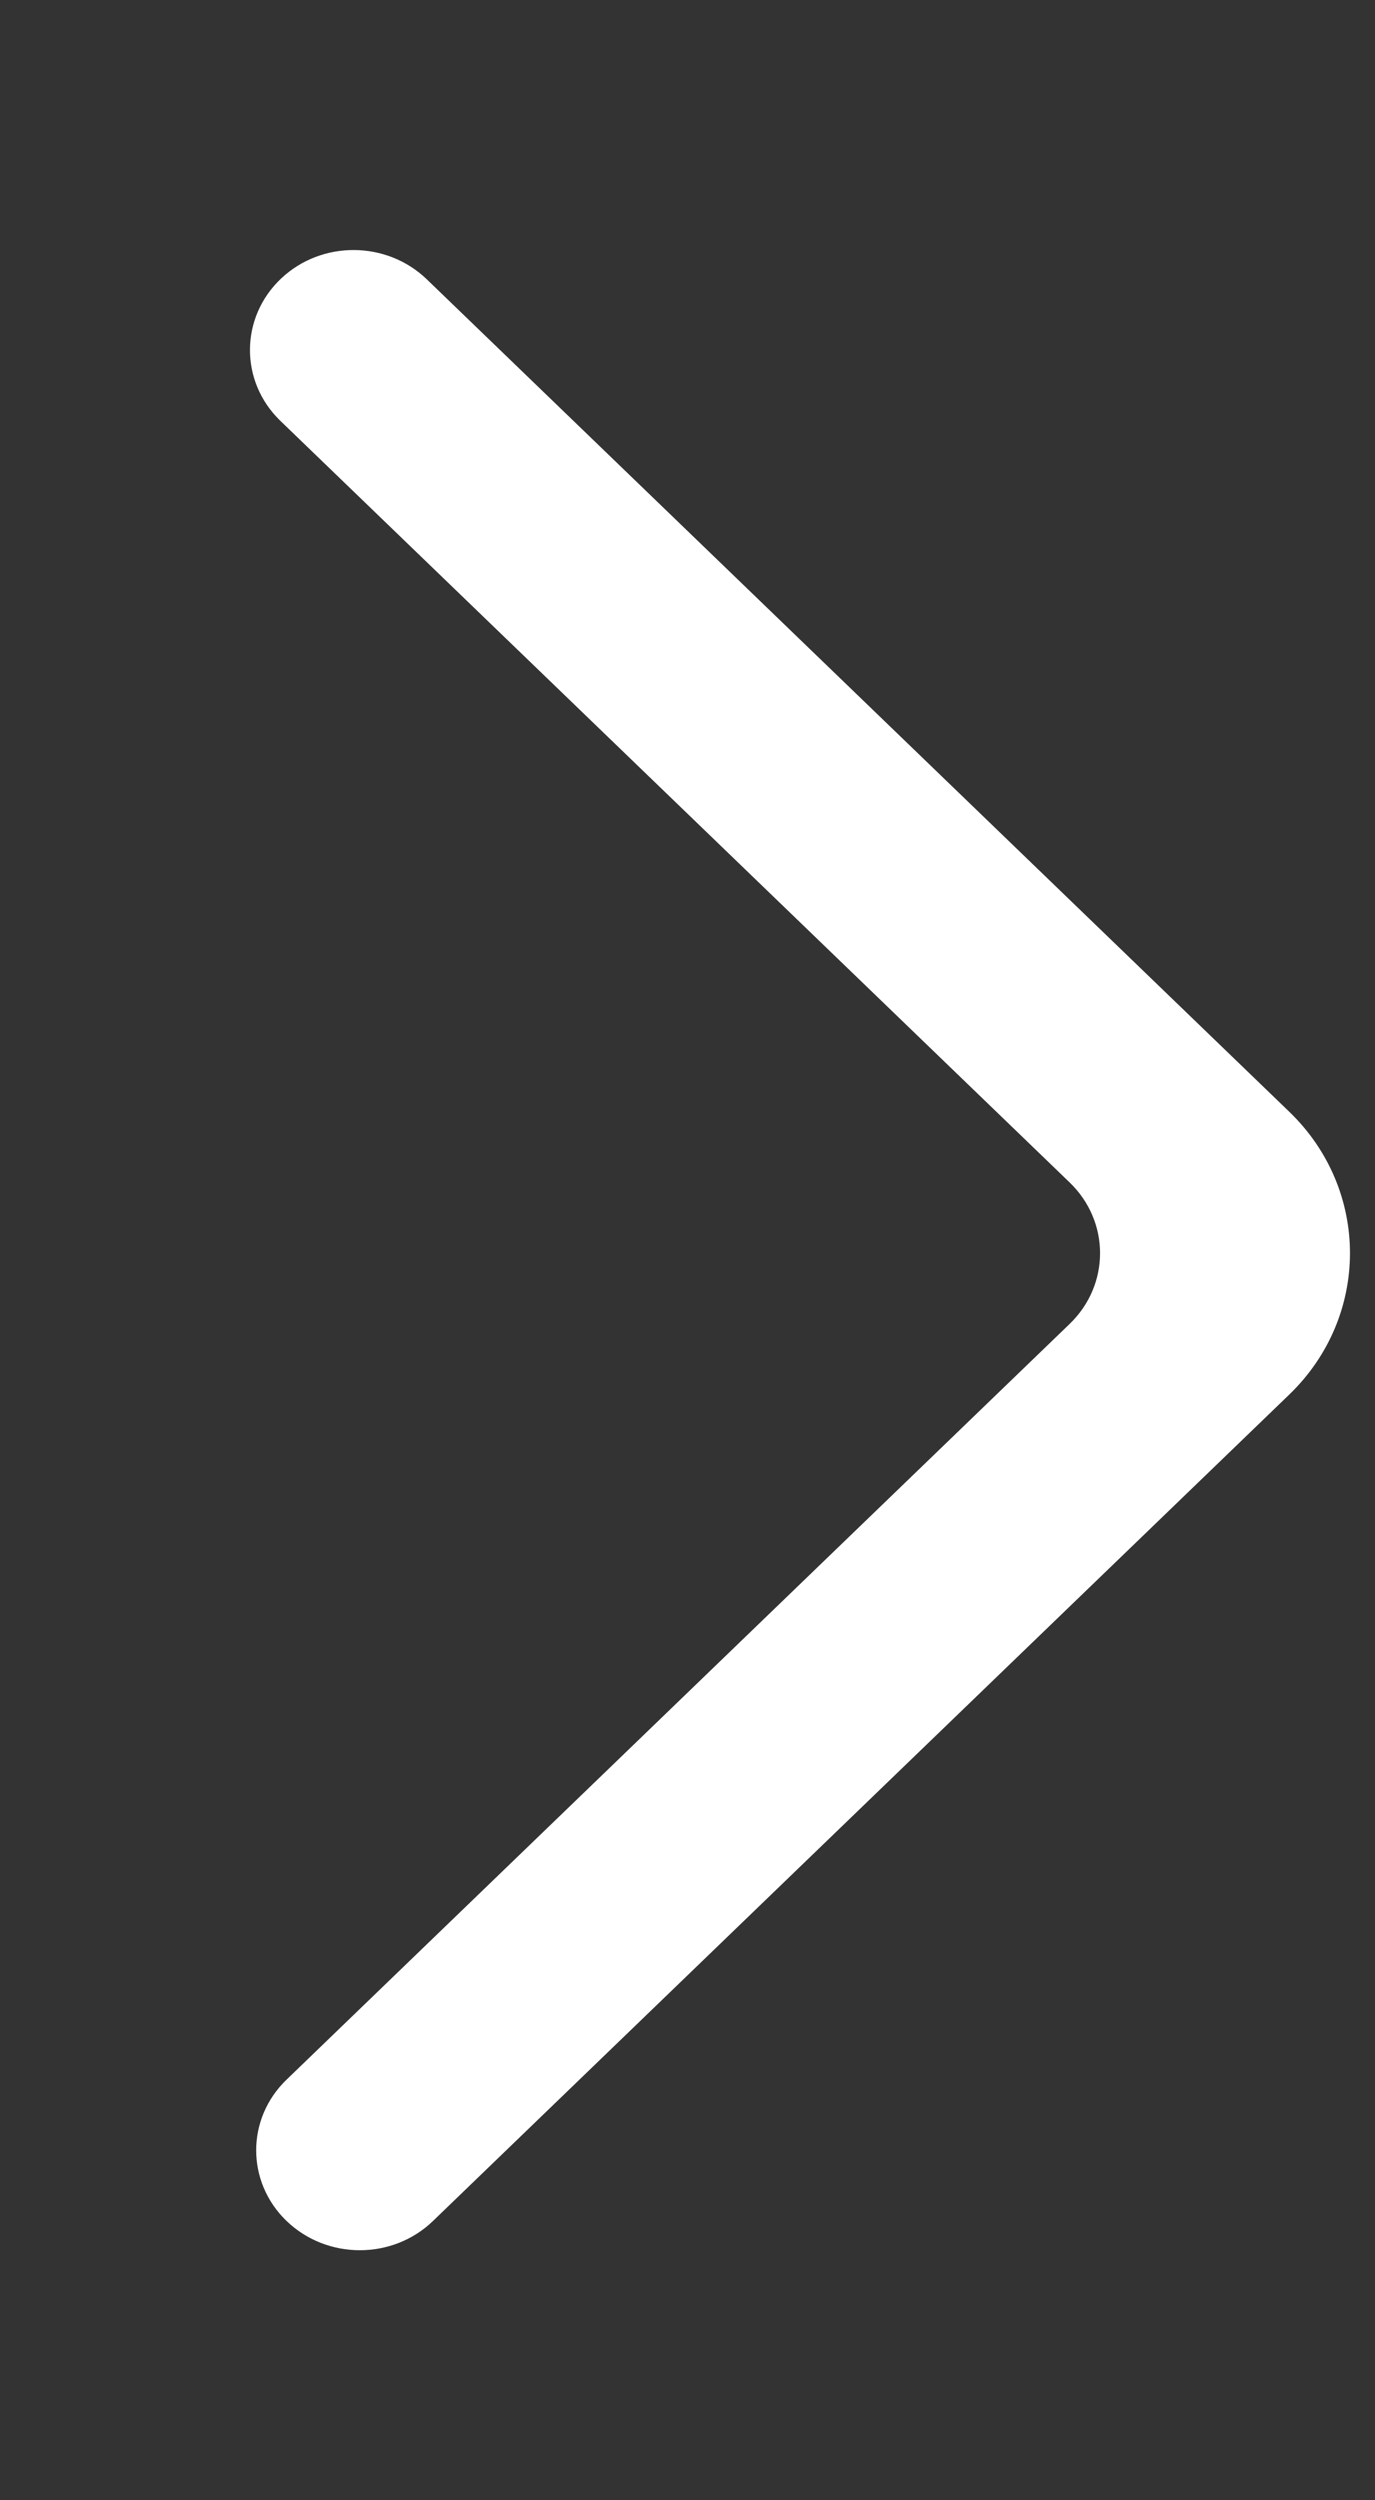 <!-- Generated by IcoMoon.io -->
<svg version="1.1" xmlns="http://www.w3.org/2000/svg" width="22" height="40" viewBox="0 0 22 40">
<rect x="0" y="0" width="22" height="40" fill="#333333" stroke="none"/>
<title>mp-arrow_right-2</title>
<path fill="#fff" d="M4.585 35.532v0c0.648 0.624 1.697 0.624 2.343 0l13.701-13.222c1.294-1.249 1.294-3.275 0-4.523l-13.801-13.319c-0.641-0.617-1.677-0.625-2.326-0.016v0c-0.663 0.622-0.671 1.647-0.018 2.279l12.631 12.187c0.648 0.625 0.648 1.637 0 2.262l-12.53 12.091c-0.648 0.624-0.648 1.637 0 2.261z"></path>
</svg>
